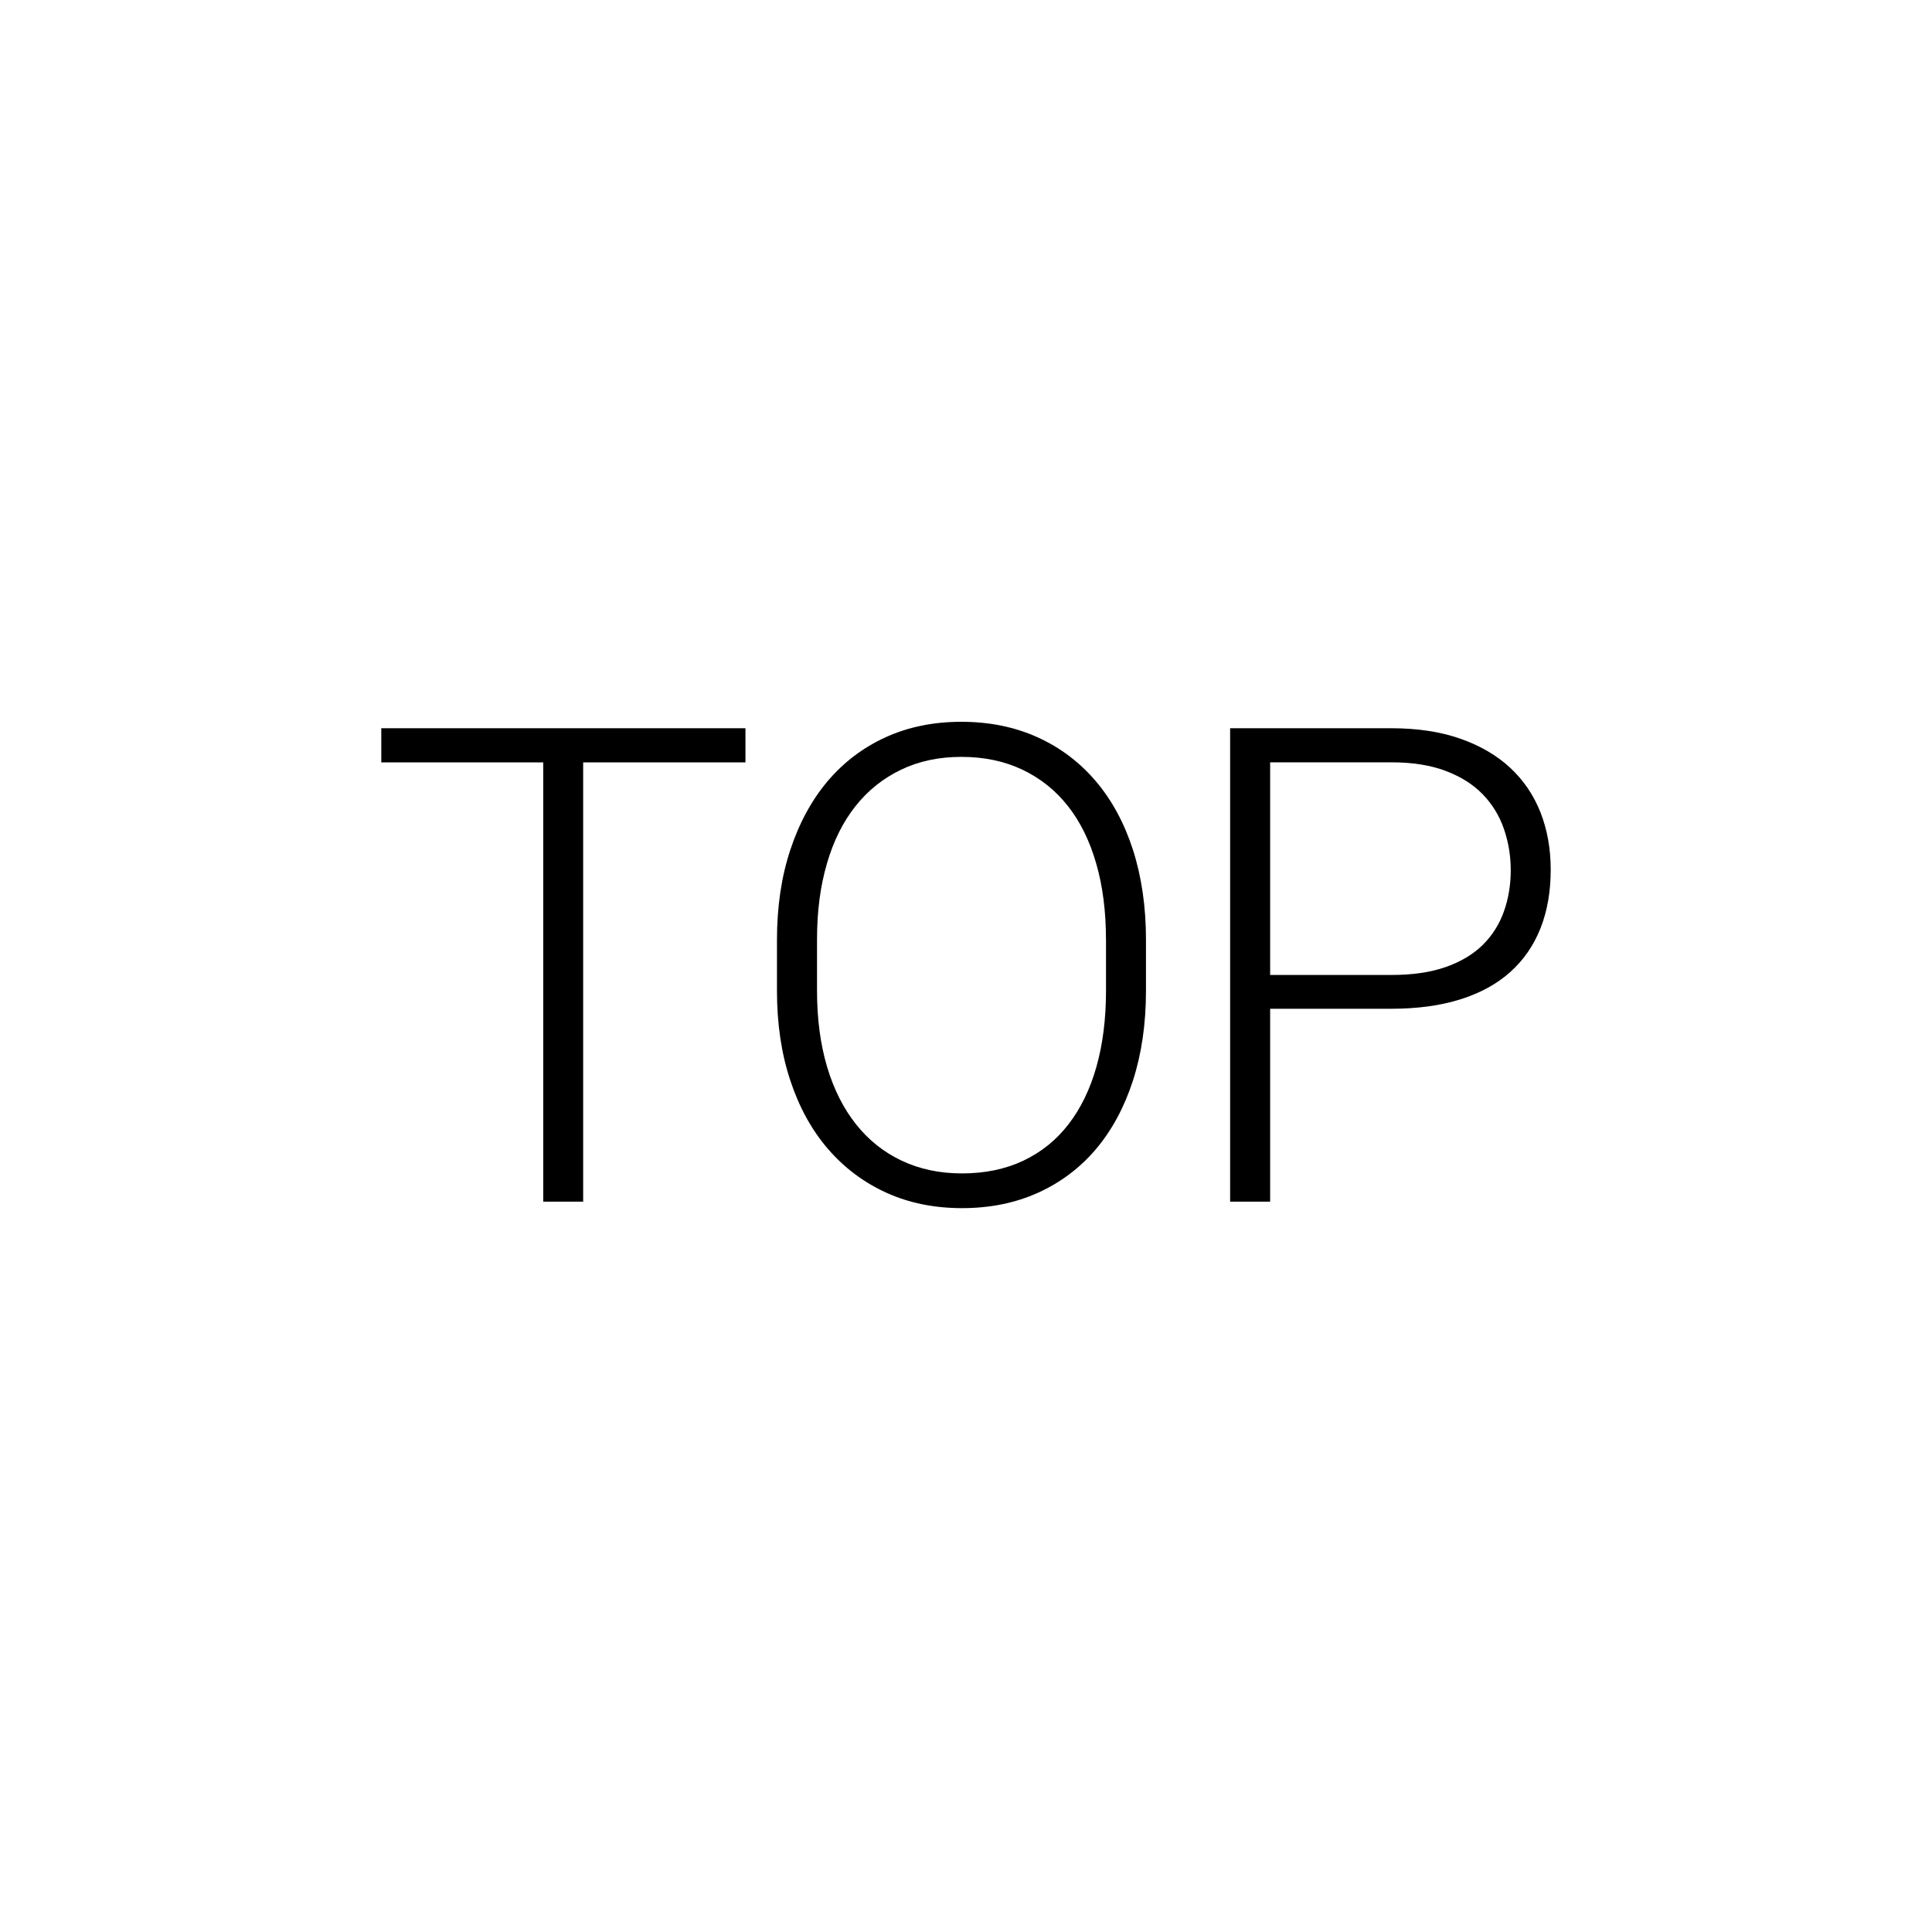 <?xml version="1.0" encoding="utf-8"?>
<!-- Generator: Adobe Illustrator 19.2.0, SVG Export Plug-In . SVG Version: 6.00 Build 0)  -->
<svg version="1.1" id="Layer_1" xmlns="http://www.w3.org/2000/svg" xmlns:xlink="http://www.w3.org/1999/xlink" x="0px" y="0px"
	 width="45px" height="45px" viewBox="0 0 45 45" style="enable-background:new 0 0 45 45;" xml:space="preserve">
<g id="top">
	<path d="M17.363,17.758h-3.78v10.231H12.653v-10.231H8.881v-0.796h8.482V17.758z"/>
	<path d="M26.692,23.073c0,0.774-0.102,1.471-0.303,2.094
		c-0.202,0.624-0.489,1.155-0.859,1.595c-0.372,0.439-0.822,0.779-1.352,1.019
		c-0.53,0.24-1.121,0.359-1.772,0.359c-0.647,0-1.234-0.12-1.761-0.359
		c-0.527-0.24-0.98-0.58-1.359-1.019c-0.379-0.439-0.672-0.971-0.878-1.595
		c-0.208-0.624-0.311-1.32-0.311-2.094v-1.181c0-0.771,0.103-1.471,0.311-2.097
		c0.207-0.627,0.497-1.159,0.87-1.601c0.375-0.442,0.825-0.783,1.352-1.023
		c0.527-0.24,1.114-0.359,1.761-0.359c0.651,0,1.242,0.12,1.772,0.359
		c0.53,0.24,0.983,0.581,1.359,1.023c0.376,0.442,0.665,0.975,0.867,1.601
		c0.201,0.627,0.303,1.326,0.303,2.097V23.073z M25.76,21.878
		c0-0.653-0.076-1.241-0.227-1.765c-0.151-0.525-0.37-0.971-0.658-1.337
		c-0.288-0.366-0.642-0.649-1.06-0.848c-0.42-0.2-0.894-0.299-1.424-0.299
		c-0.52,0-0.989,0.099-1.404,0.299c-0.417,0.2-0.771,0.482-1.06,0.848
		c-0.291,0.366-0.514,0.812-0.666,1.337c-0.154,0.525-0.231,1.113-0.231,1.765
		v1.195c0,0.657,0.078,1.248,0.234,1.774c0.157,0.525,0.381,0.971,0.675,1.34
		c0.292,0.369,0.647,0.651,1.064,0.848c0.416,0.197,0.884,0.296,1.404,0.296
		c0.534,0,1.011-0.099,1.428-0.296c0.416-0.197,0.767-0.479,1.052-0.848
		c0.285-0.369,0.503-0.815,0.651-1.34c0.149-0.526,0.223-1.117,0.223-1.774
		V21.878z"/>
	<path d="M29.584,23.497v4.492h-0.932V16.962h3.756c0.606,0,1.14,0.081,1.601,0.242
		c0.463,0.161,0.85,0.387,1.164,0.677c0.313,0.291,0.548,0.638,0.708,1.041
		c0.158,0.405,0.238,0.848,0.238,1.333c0,0.511-0.08,0.967-0.238,1.367
		c-0.16,0.402-0.394,0.741-0.705,1.019c-0.31,0.278-0.697,0.49-1.162,0.636
		c-0.464,0.146-1,0.219-1.606,0.219H29.584z M29.584,22.709h2.824
		c0.49,0,0.912-0.061,1.265-0.185c0.353-0.124,0.64-0.296,0.863-0.515
		c0.222-0.22,0.386-0.479,0.492-0.777s0.16-0.618,0.16-0.961
		c0-0.339-0.054-0.661-0.16-0.967s-0.27-0.573-0.492-0.803
		c-0.223-0.23-0.511-0.412-0.863-0.545c-0.354-0.134-0.775-0.2-1.265-0.2
		h-2.824V22.709z"/>
</g>
</svg>
